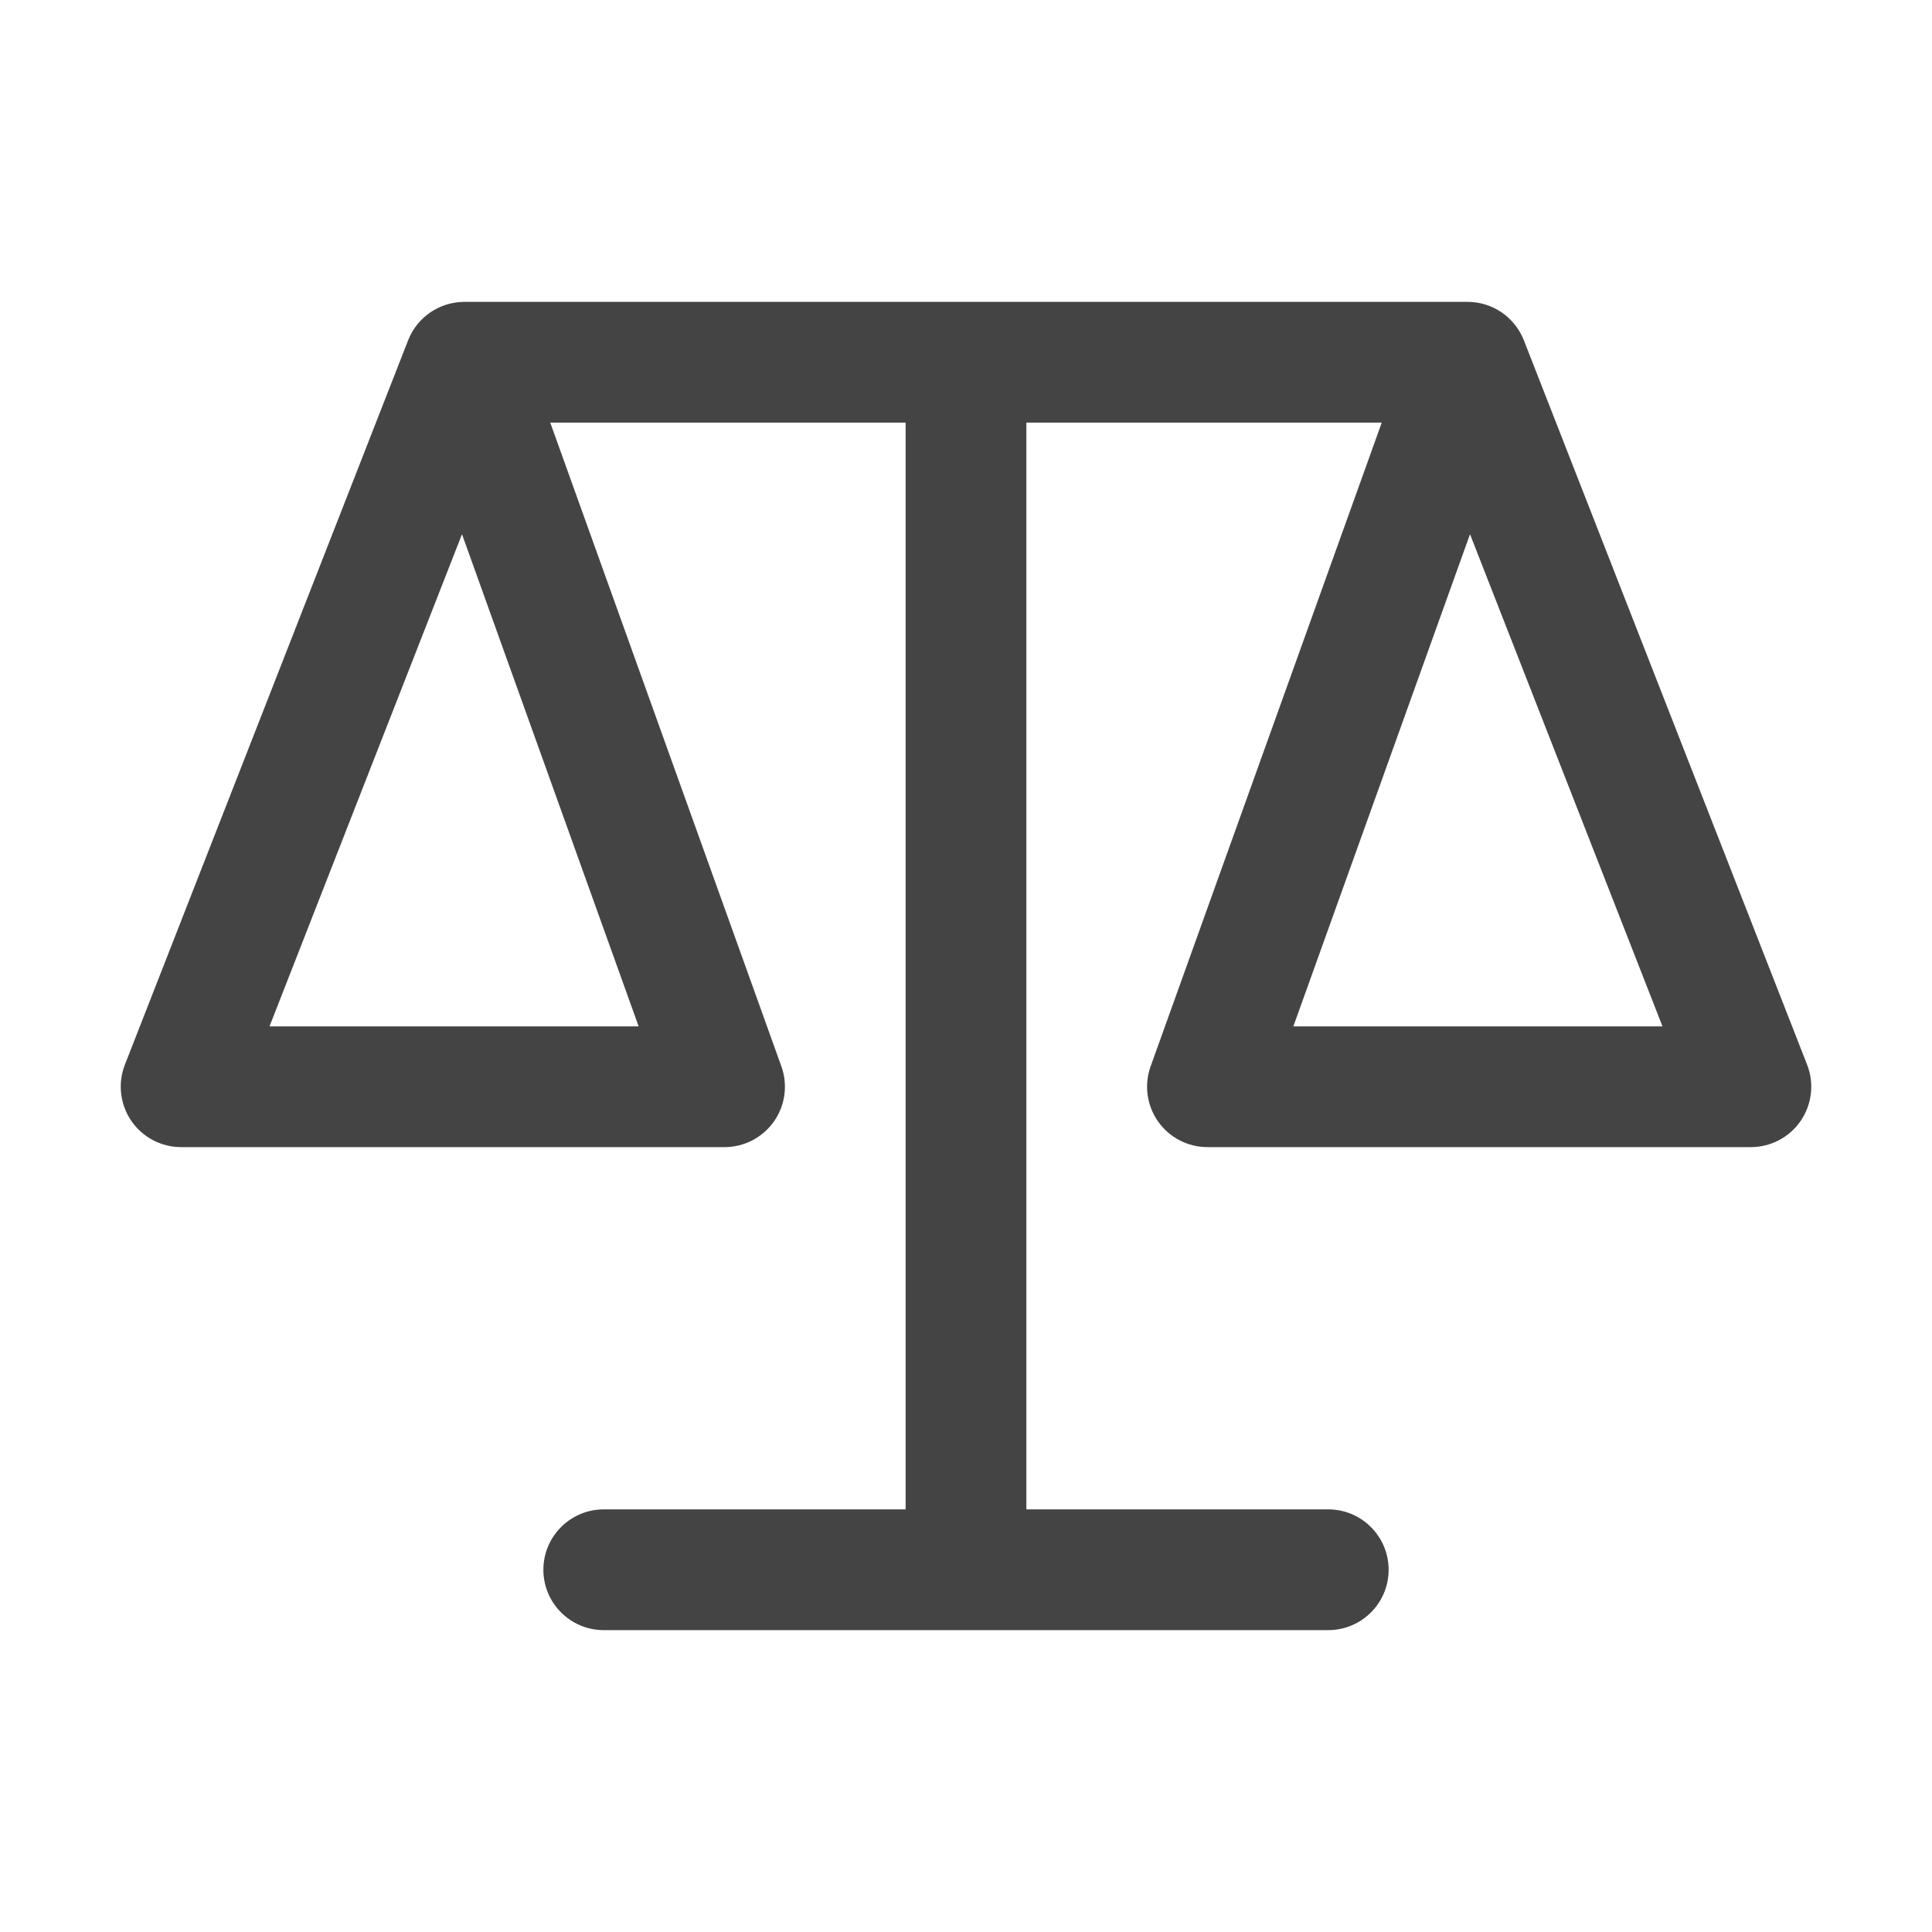 <svg width="16" height="16" viewBox="0 0 16 16" fill="none" xmlns="http://www.w3.org/2000/svg">
<path fill-rule="evenodd" clip-rule="evenodd" d="M3.38 2.818C3.455 2.626 3.64 2.5 3.846 2.5H12.154C12.36 2.5 12.544 2.626 12.62 2.818L14.966 8.818C15.026 8.972 15.006 9.145 14.913 9.282C14.82 9.418 14.665 9.5 14.5 9.5H10C9.837 9.5 9.685 9.421 9.591 9.288C9.497 9.155 9.474 8.984 9.529 8.831L11.443 3.5H8.5V12.5H11C11.276 12.5 11.5 12.724 11.5 13C11.5 13.276 11.276 13.5 11 13.5H5C4.724 13.5 4.5 13.276 4.5 13C4.5 12.724 4.724 12.5 5 12.5H7.5V3.5H4.557L6.471 8.831C6.526 8.984 6.503 9.155 6.409 9.288C6.315 9.421 6.163 9.5 6 9.5H1.5C1.335 9.5 1.18 9.418 1.087 9.282C0.994 9.145 0.974 8.972 1.034 8.818L3.38 2.818ZM3.826 4.424L5.289 8.5H2.232L3.826 4.424ZM12.174 4.424L13.768 8.5H10.711L12.174 4.424Z" fill="#444444"/>
</svg>
